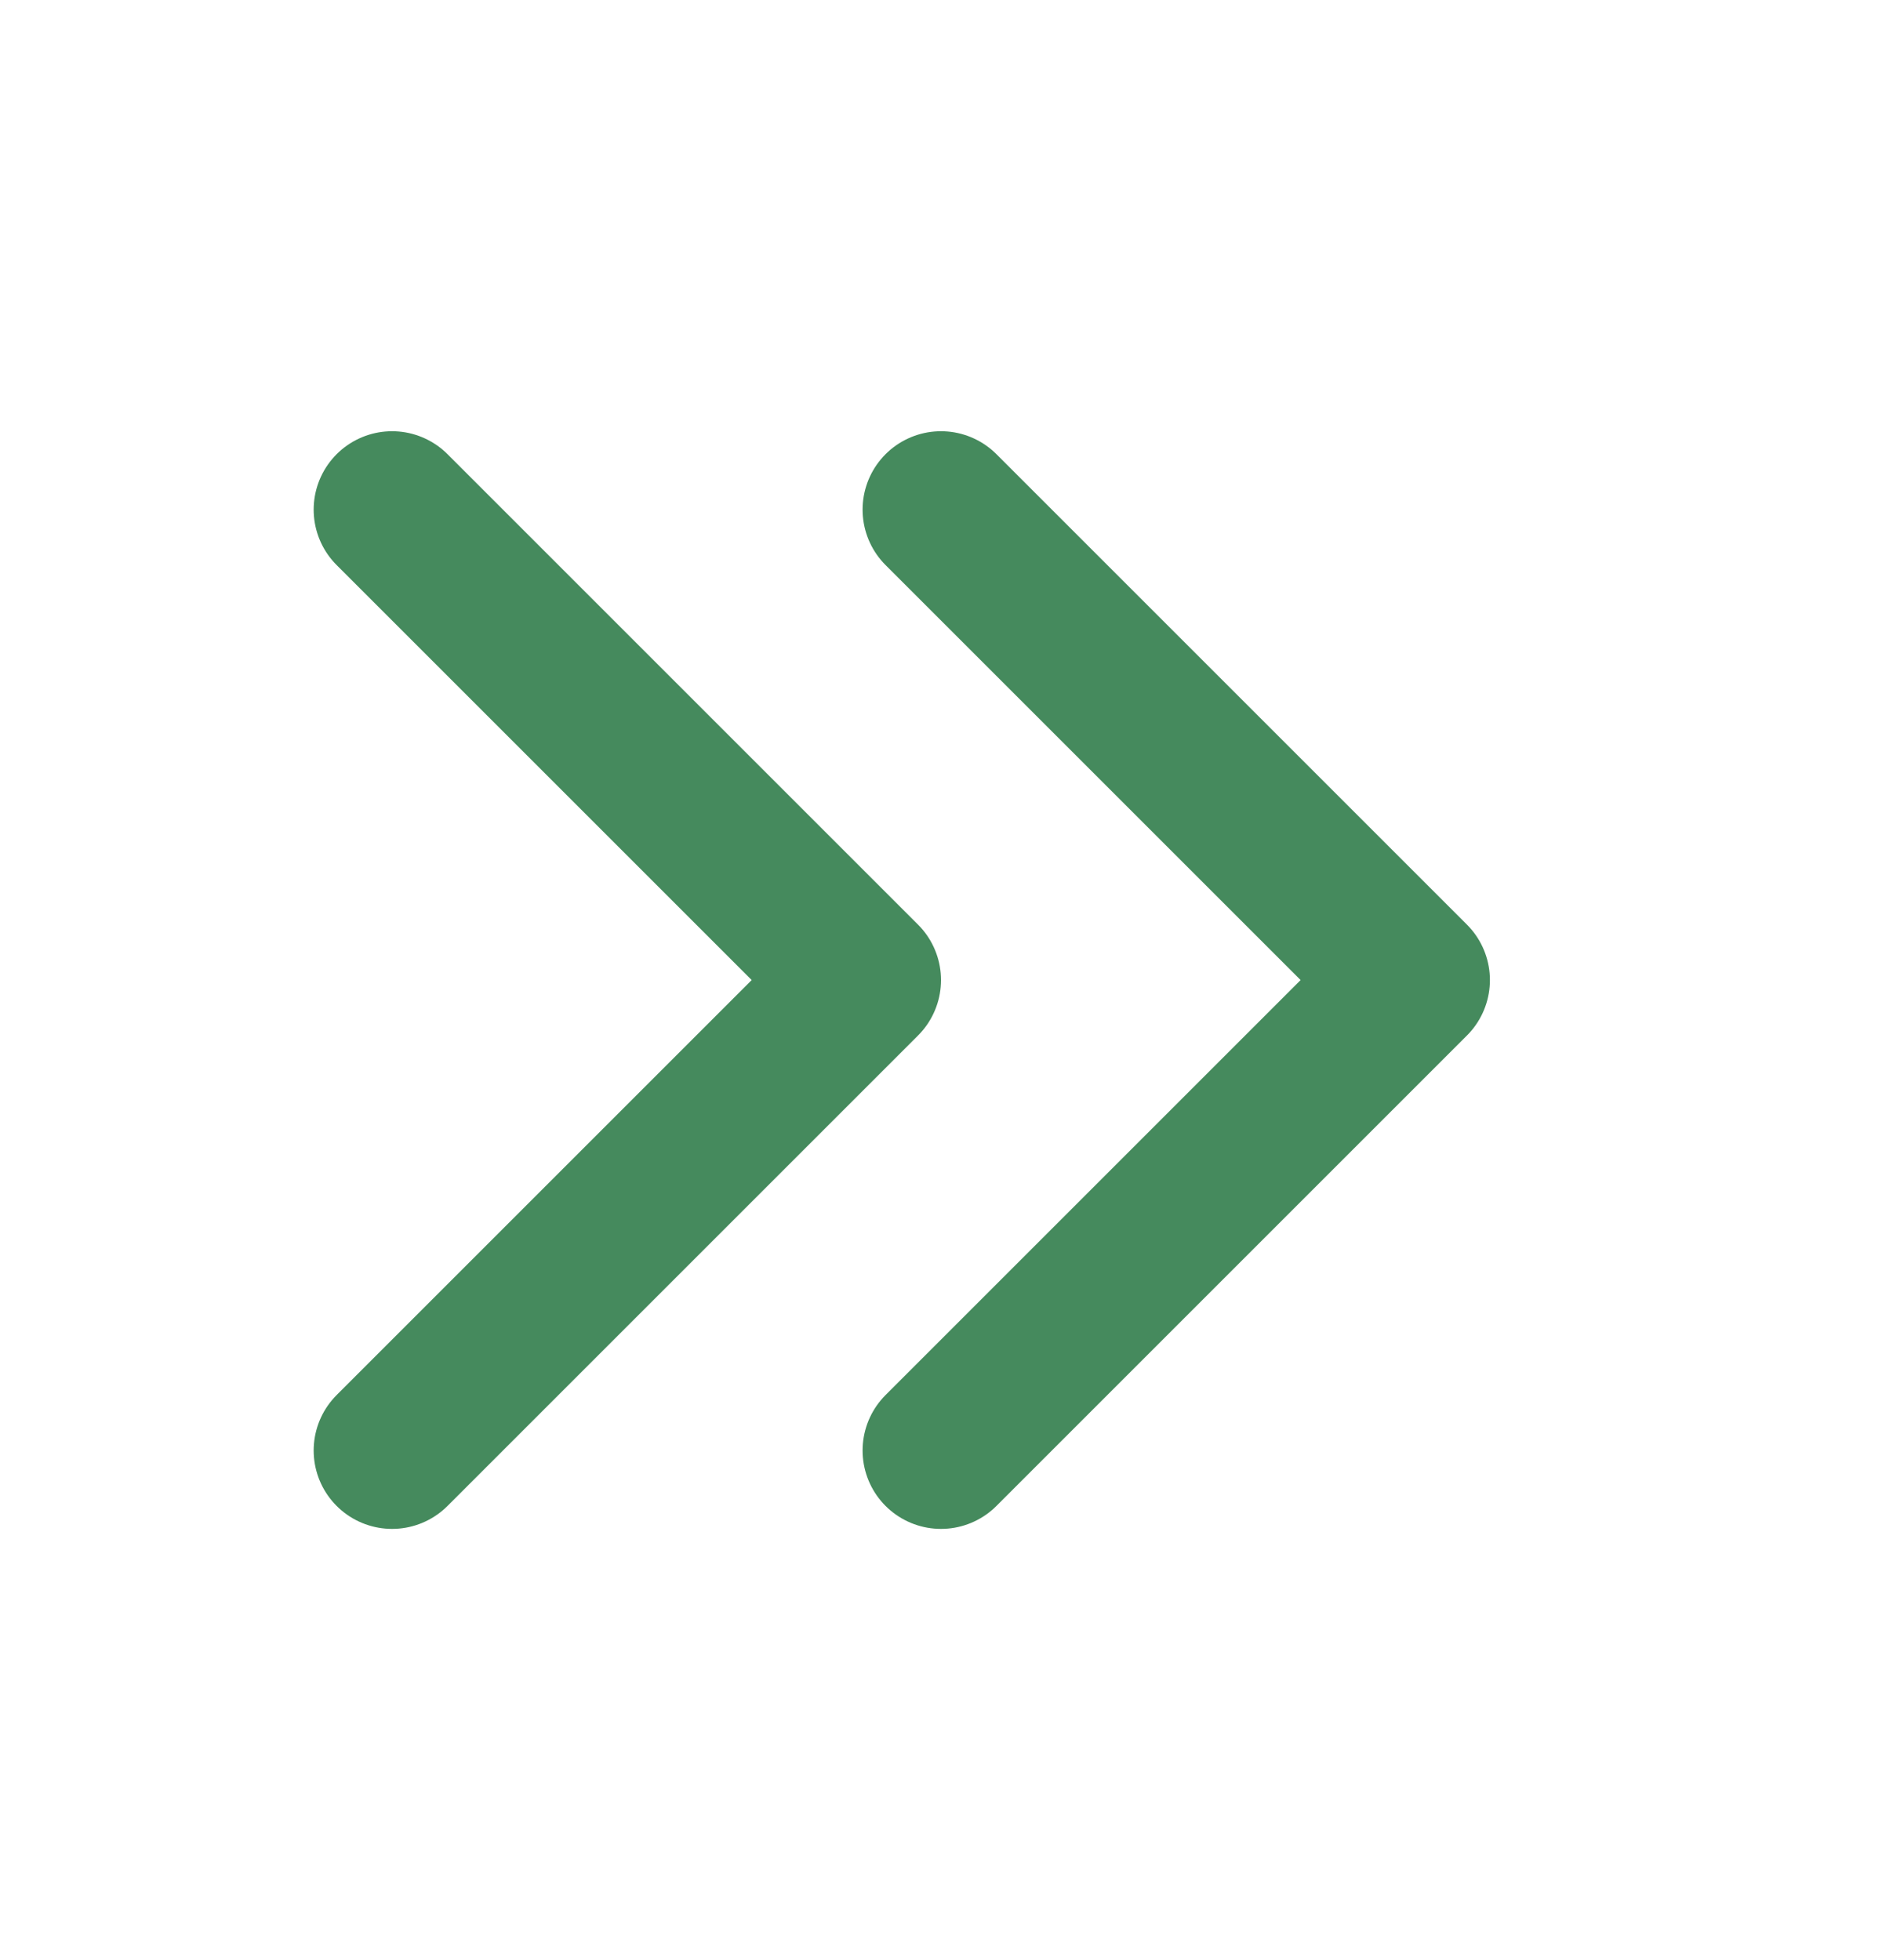 <svg width="24" height="25" viewBox="0 0 24 25" fill="none" xmlns="http://www.w3.org/2000/svg">
<path d="M12 18.5L18 12.5L12 6.5" stroke="#458A5D" stroke-width="2" stroke-linecap="round" stroke-linejoin="round"/>
<path d="M5 18.5L11 12.5L5 6.5" stroke="#458A5D" stroke-width="2" stroke-linecap="round" stroke-linejoin="round"/>
</svg>
